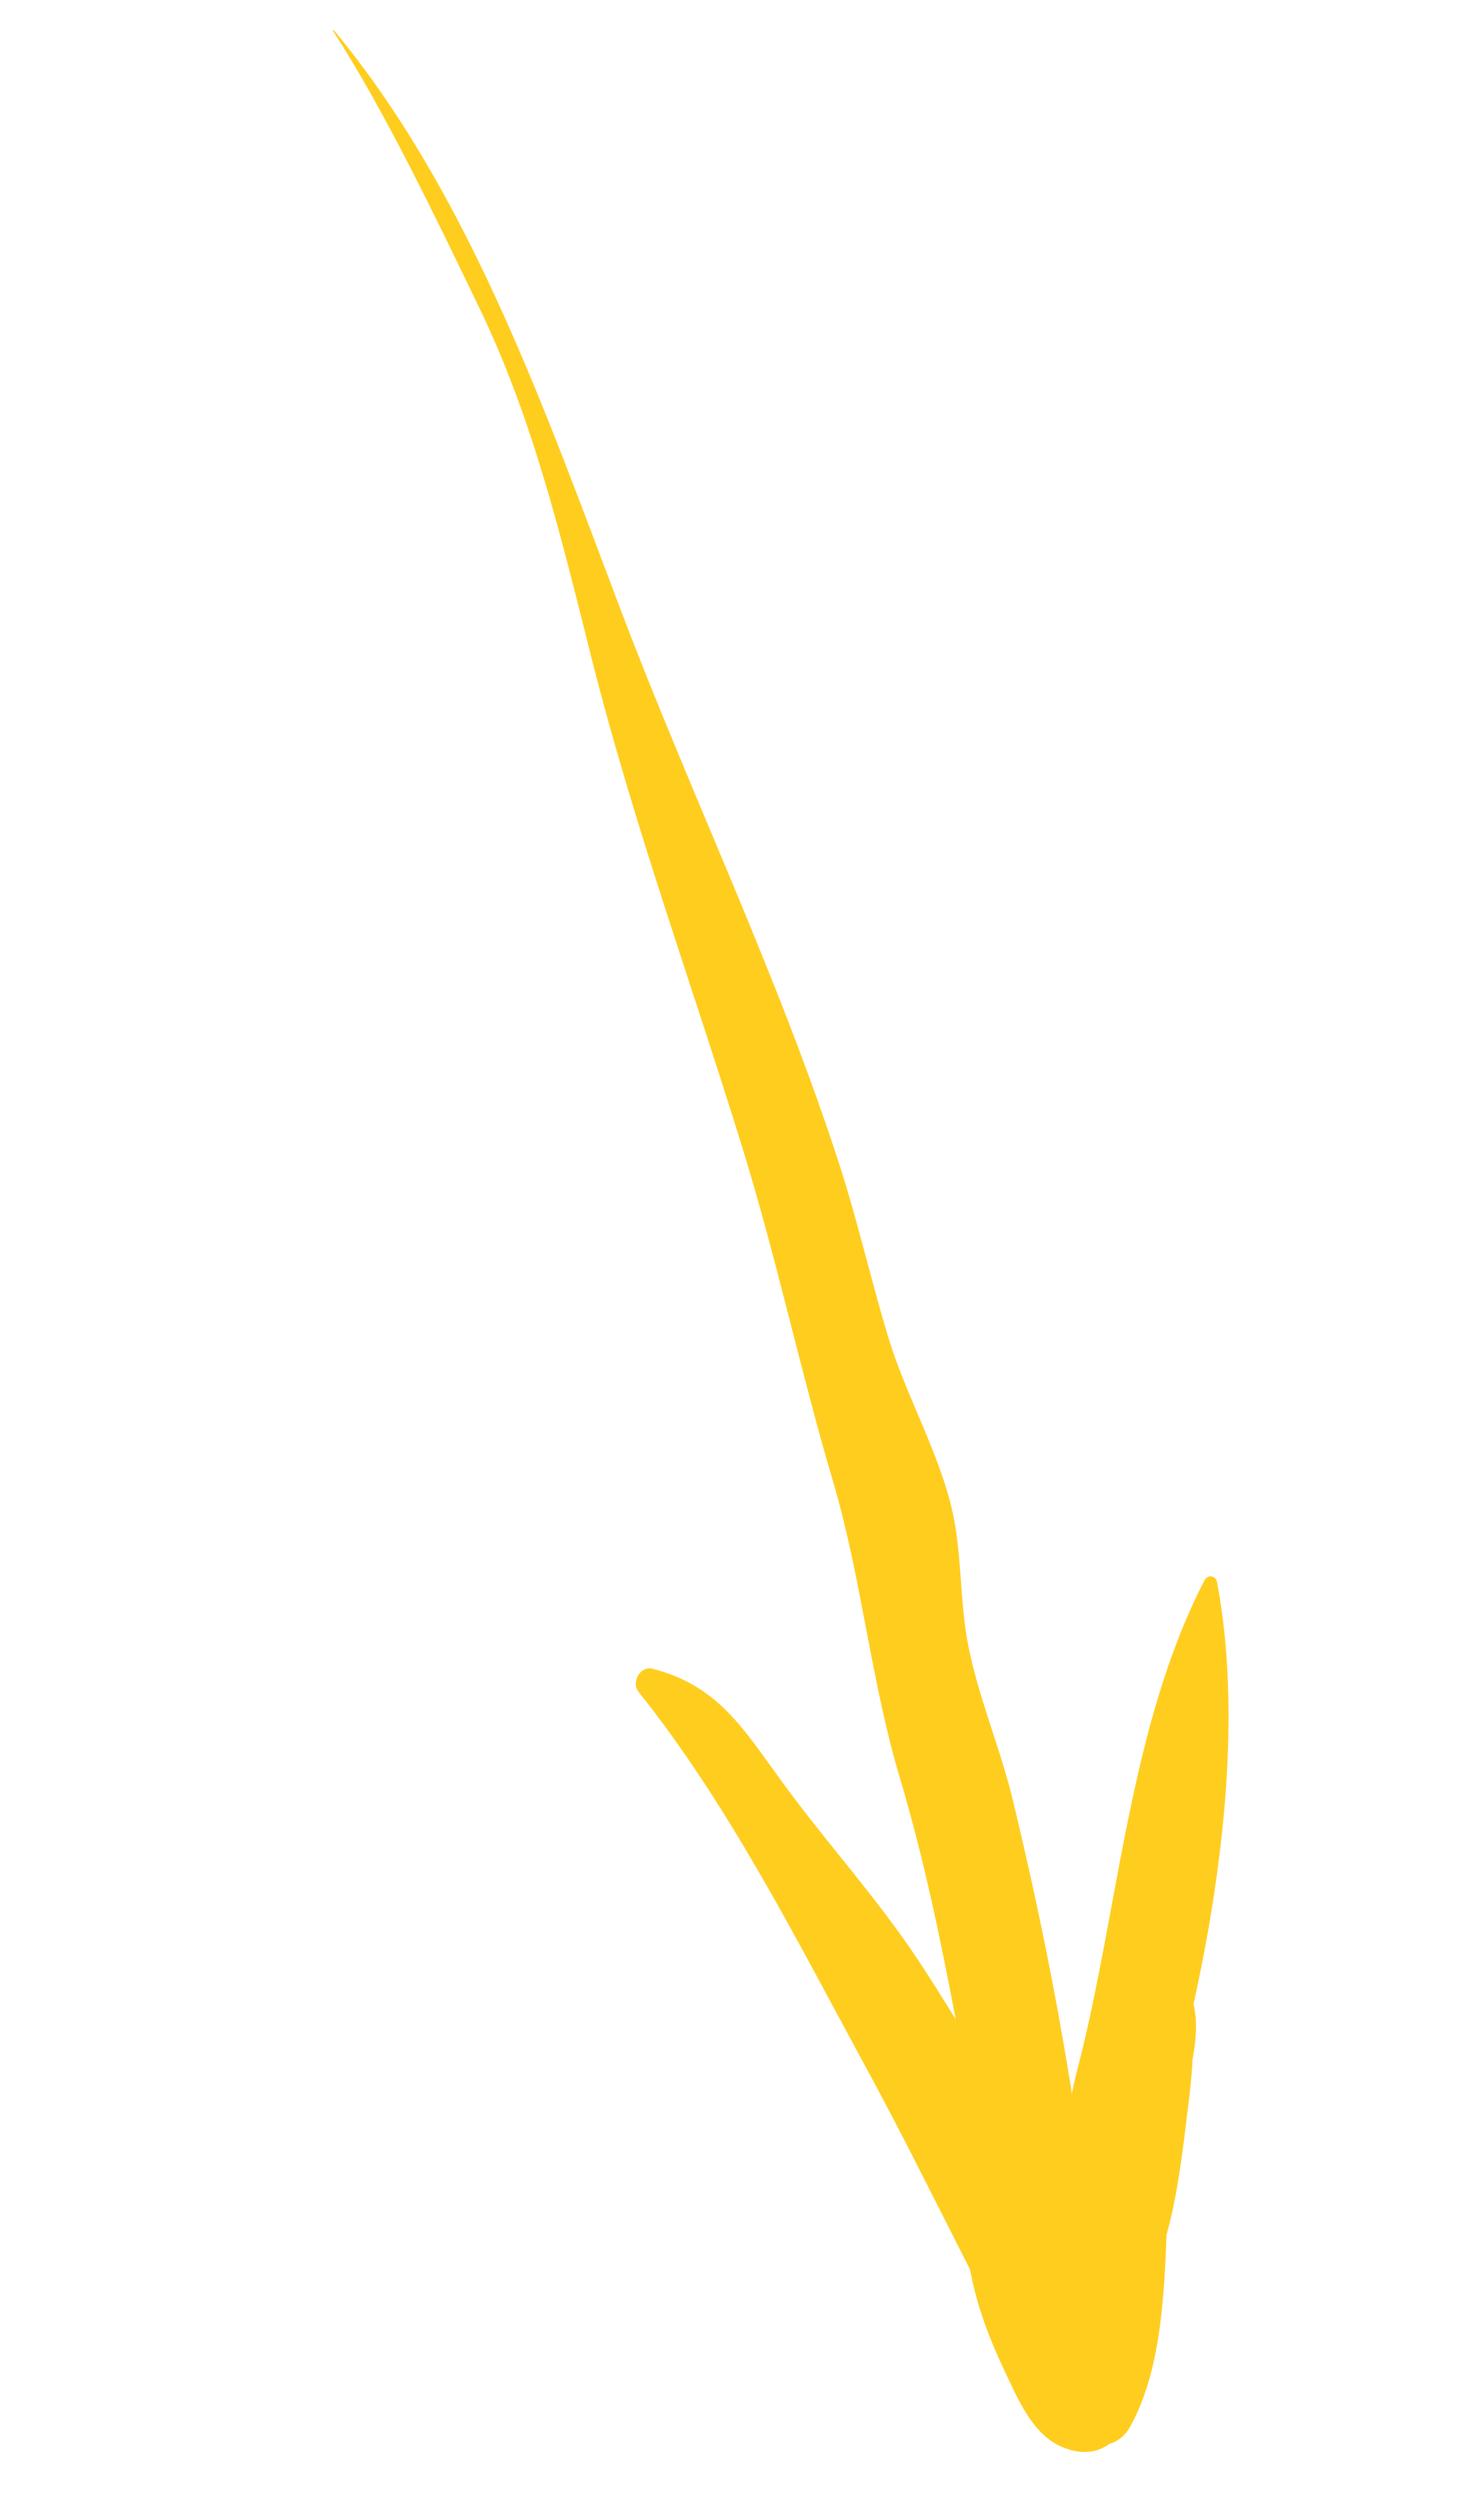 <svg width="35" height="59" viewBox="0 0 79 130" fill="none" xmlns="http://www.w3.org/2000/svg">
<path d="M62.14 117.464C62.746 115.278 63.009 112.932 63.277 110.737C63.379 109.948 63.484 109.051 63.526 108.117C63.717 107.096 63.799 106.072 63.579 105.168C65.163 97.976 66.151 89.674 64.831 82.681C64.761 82.331 64.336 82.268 64.167 82.584C60.097 90.447 59.584 100.317 57.347 108.817C57.25 109.198 57.169 109.568 57.101 109.939C56.272 104.681 55.189 99.4 53.948 94.272C53.273 91.476 52.153 88.941 51.583 86.078C51.099 83.65 51.264 81.044 50.677 78.669C49.942 75.632 48.202 72.611 47.293 69.562C46.373 66.498 45.675 63.398 44.685 60.351C41.416 50.28 36.774 40.689 33.03 30.806C29.079 20.39 25.014 8.717 17.785 0.027C17.763 -0.004 17.717 0.03 17.74 0.061C20.548 4.397 23.305 10.197 25.541 14.83C28.39 20.739 29.877 26.965 31.47 33.302C33.747 42.37 36.869 50.852 39.625 59.799C41.395 65.577 42.655 71.498 44.368 77.294C45.909 82.506 46.384 87.958 47.97 93.231C49.206 97.377 50.094 101.677 50.914 105.98C50.279 104.946 49.63 103.911 48.953 102.885C46.723 99.506 44.056 96.608 41.696 93.373C39.651 90.58 38.28 88.185 34.748 87.299C34.094 87.135 33.623 88.033 34.012 88.526C38.825 94.546 42.467 101.797 46.119 108.518C47.968 111.91 49.652 115.317 51.388 118.733C51.484 118.911 51.567 119.086 51.661 119.277C51.683 119.403 51.721 119.518 51.743 119.644C52.096 121.398 52.773 123.16 53.542 124.758C54.247 126.237 55.045 128.194 56.705 128.805C57.721 129.186 58.49 129.026 59.083 128.595C59.522 128.469 59.933 128.162 60.191 127.696C61.737 124.925 62.012 121.205 62.14 117.464Z" fill="#FFCD1E"/>
</svg>

